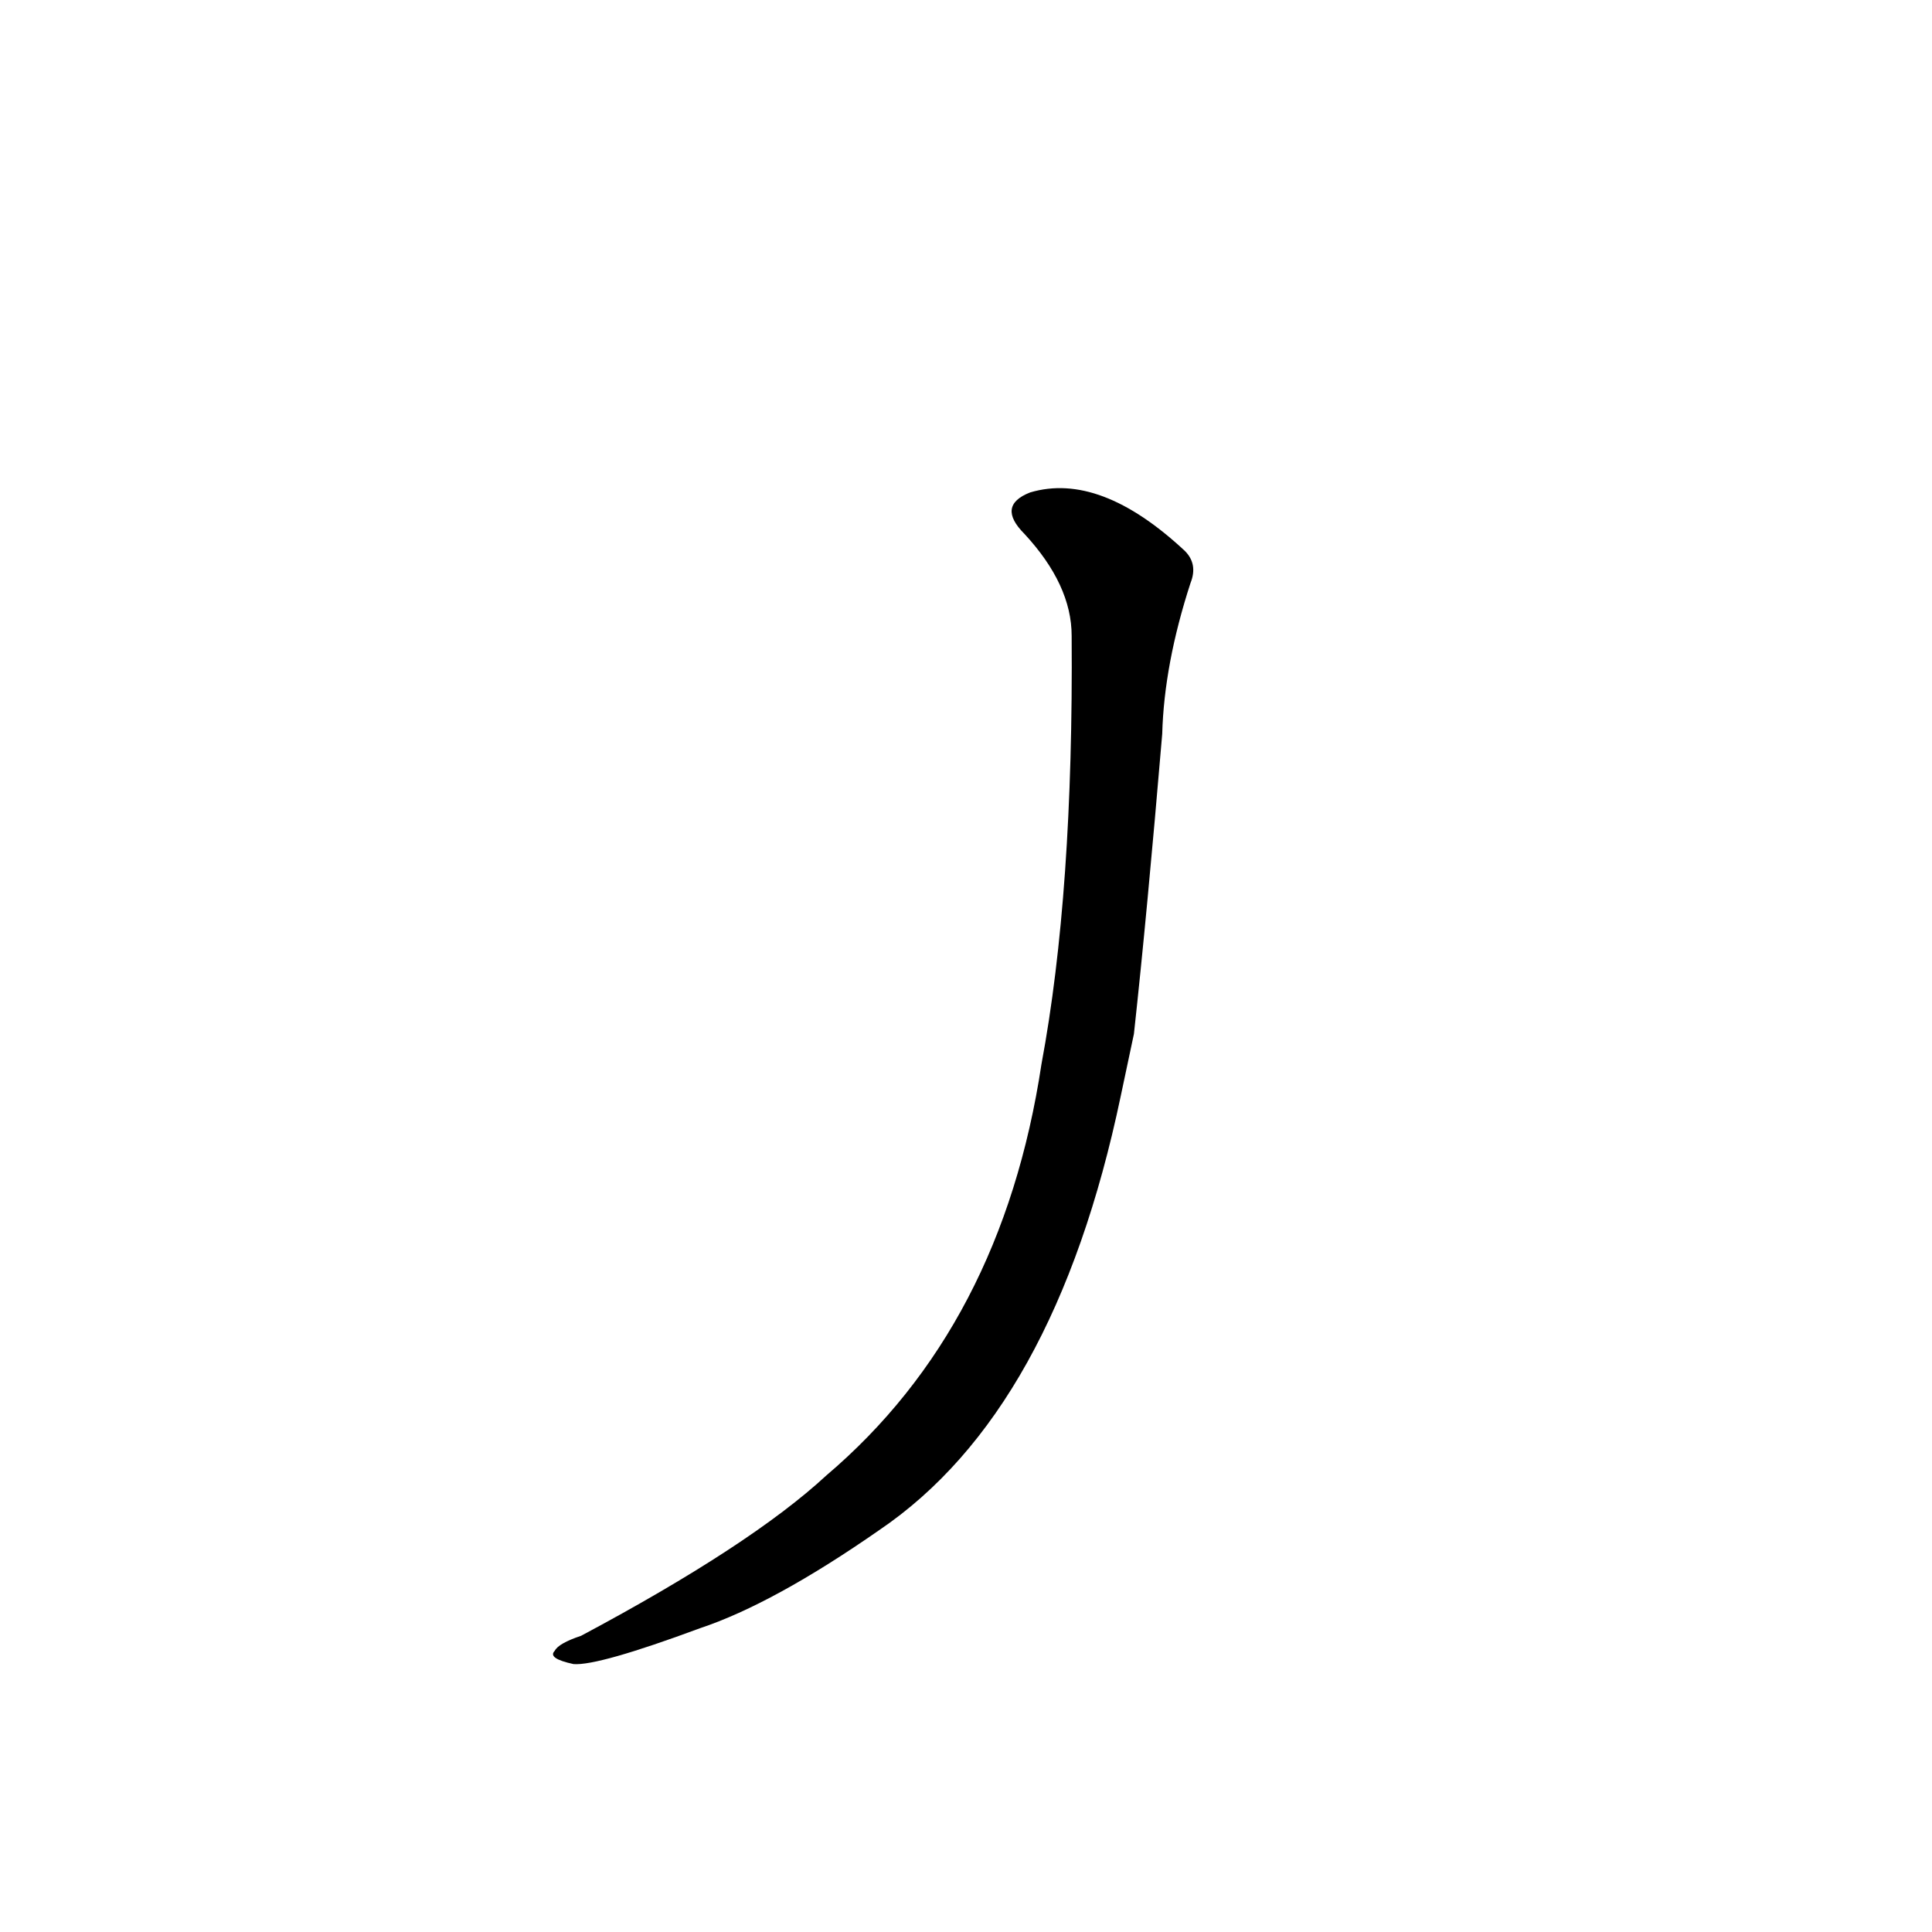 <?xml version='1.0' encoding='utf-8'?>
<svg xmlns="http://www.w3.org/2000/svg" version="1.1" viewBox="0 0 1024 1024"><g transform="scale(1, -1) translate(0, -900)"><path d="M 601 352 Q 608 416 616 511 Q 617 548 631 591 Q 635 601 628 608 Q 583 650 546 639 Q 528 632 543 617 Q 568 590 568 563 Q 569 427 552 336 Q 531 197 438 118 Q 398 81 308 33 Q 296 29 294 25 Q 290 21 304 18 Q 317 17 371 37 Q 410 50 466 89 Q 559 152 594 319 L 601 352 Z" fill="black" /></g></svg>